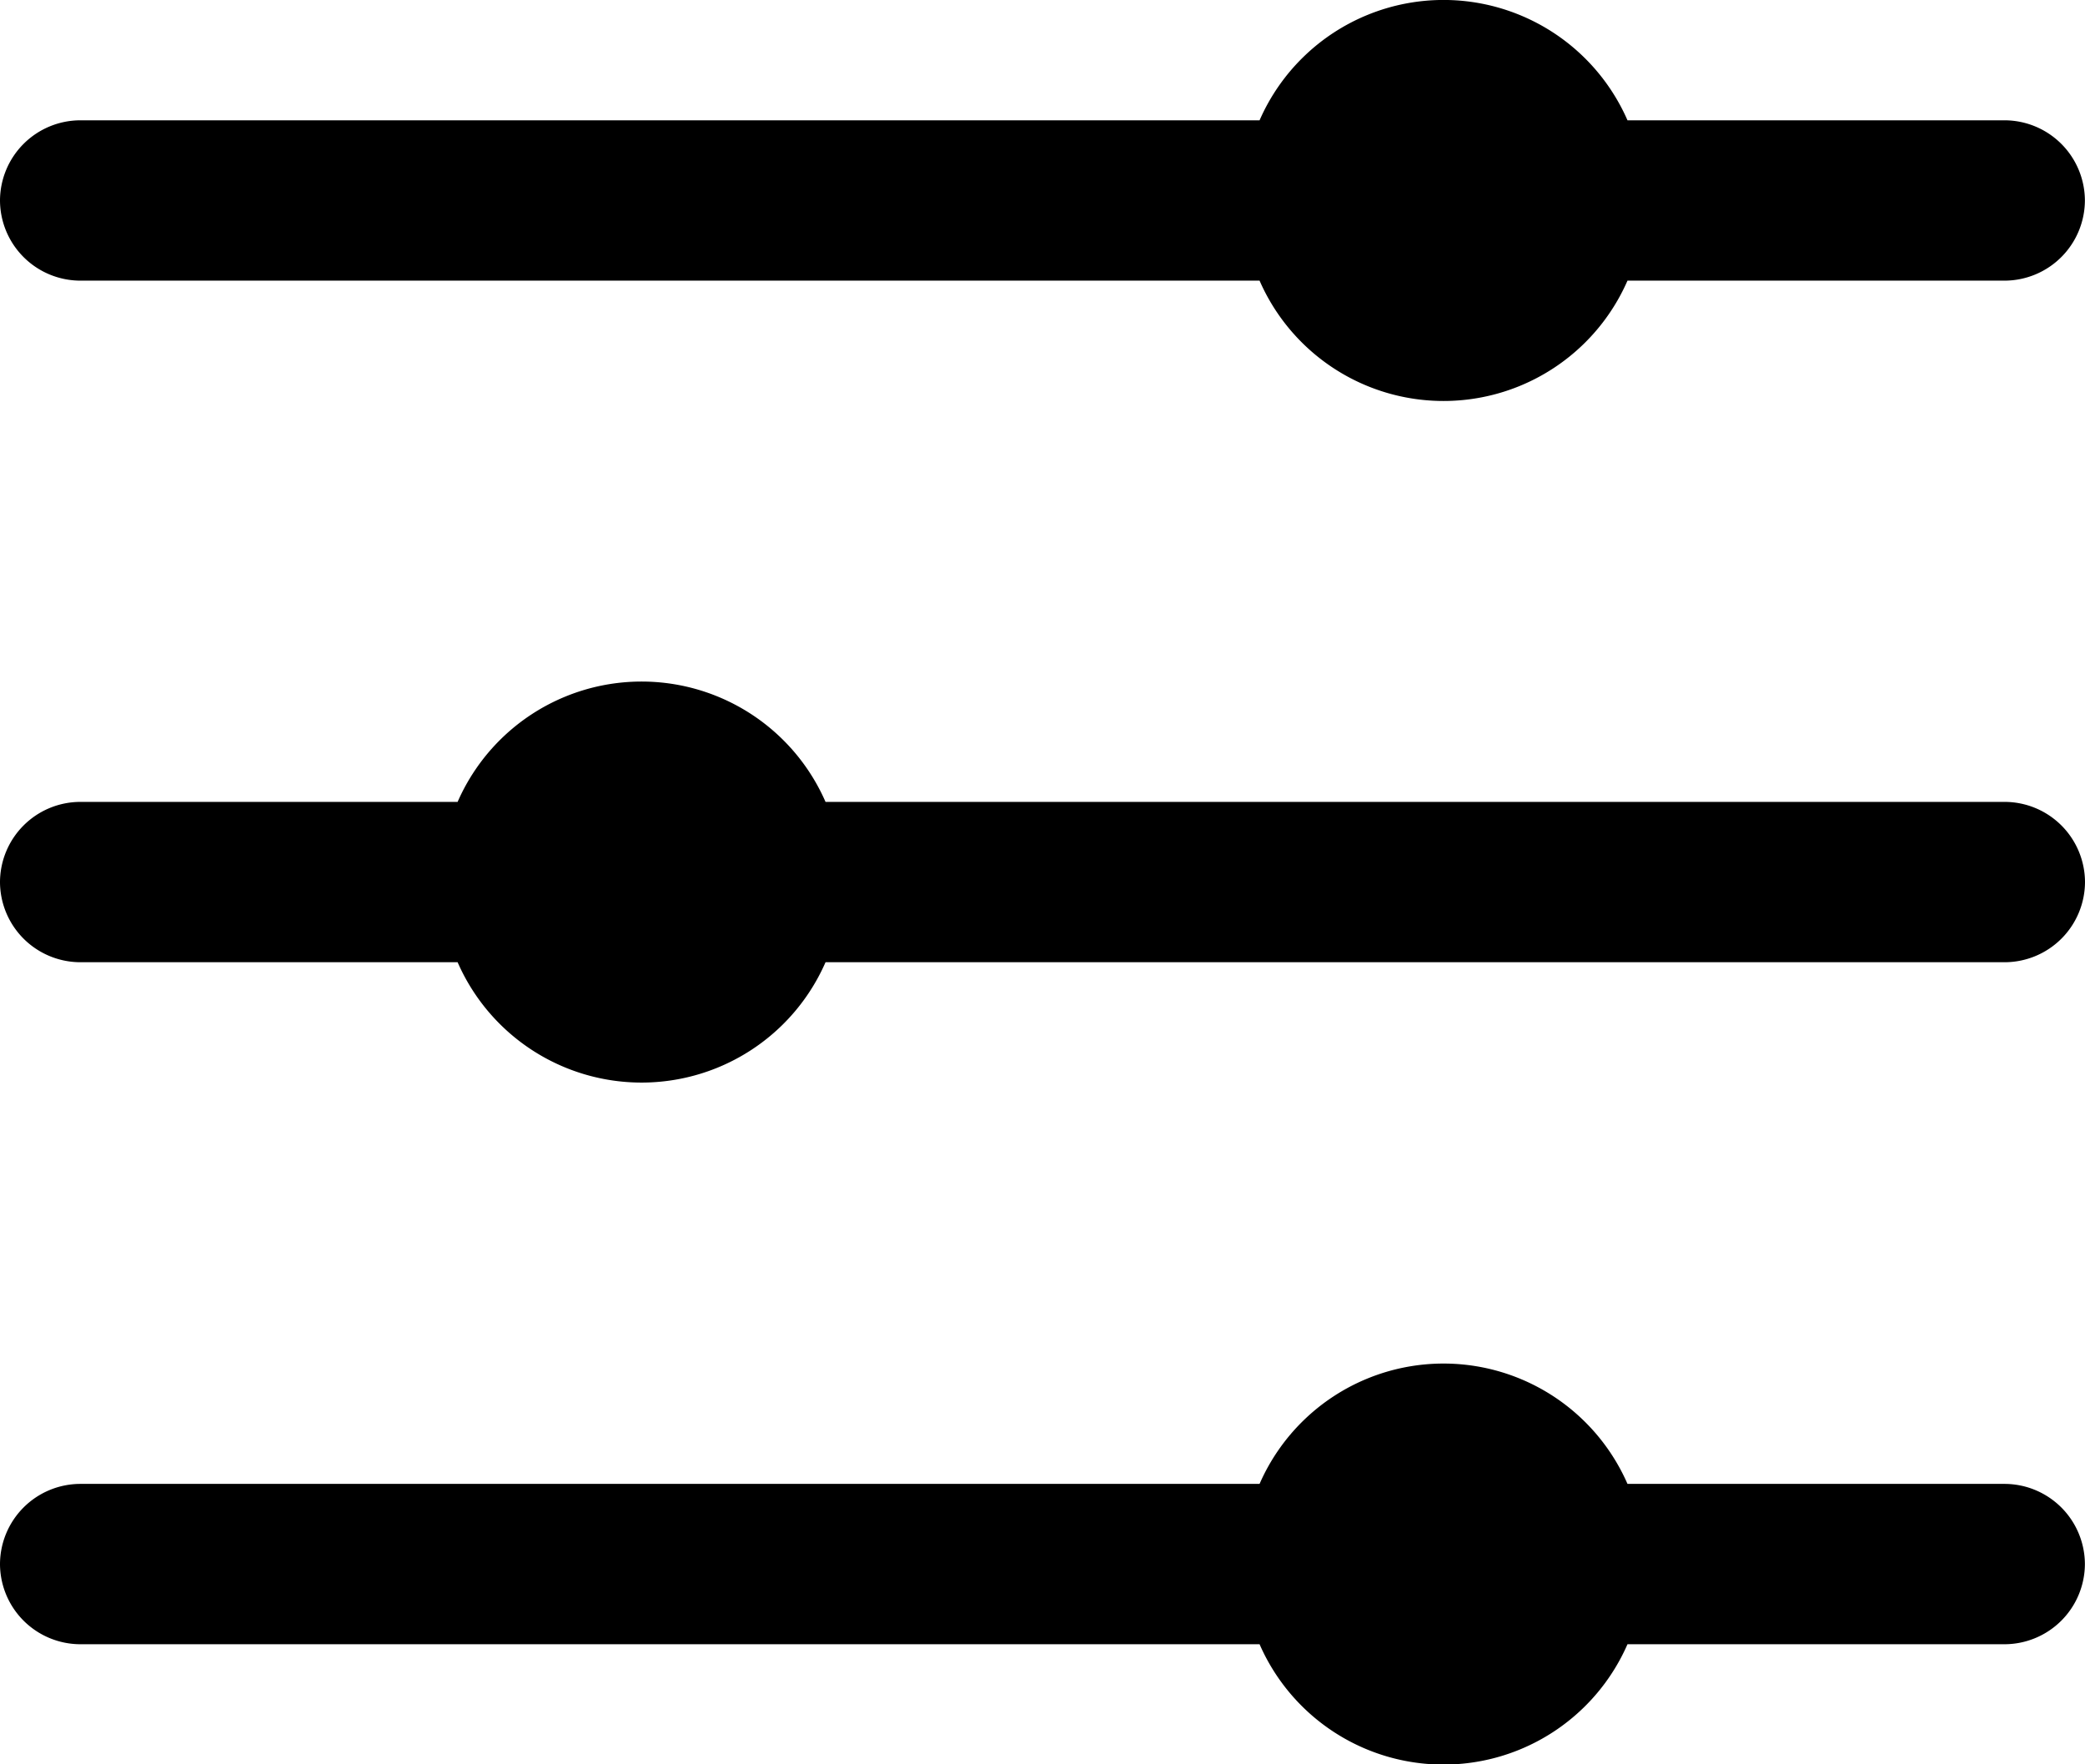 <svg xmlns="http://www.w3.org/2000/svg" width="19.897" height="16.836" viewBox="0 0 19.897 16.836">
  <g id="settigns" transform="translate(-3.375 -5.625)">
    <path id="Path_225" data-name="Path 225" d="M15.395,25.9a1.916,1.916,0,0,1,3.511,0h3.6a.768.768,0,0,1,.765.765h0a.768.768,0,0,1-.765.765h-3.6a1.916,1.916,0,0,1-3.511,0H4.14a.768.768,0,0,1-.765-.765h0A.768.768,0,0,1,4.14,25.9Z" transform="translate(0 -6.115)"/>
    <path id="Path_226" data-name="Path 226" d="M7.742,16.335a1.916,1.916,0,0,1,3.511,0H22.507a.768.768,0,0,1,.765.765h0a.768.768,0,0,1-.765.765H11.253a1.916,1.916,0,0,1-3.511,0H4.14a.768.768,0,0,1-.765-.765h0a.768.768,0,0,1,.765-.765Z" transform="translate(0 -3.058)"/>
    <path id="Path_227" data-name="Path 227" d="M15.395,6.773a1.916,1.916,0,0,1,3.511,0h3.6a.768.768,0,0,1,.765.765h0a.768.768,0,0,1-.765.765h-3.6a1.916,1.916,0,0,1-3.511,0H4.14a.768.768,0,0,1-.765-.765h0a.768.768,0,0,1,.765-.765Z"/>
  </g>
</svg>
